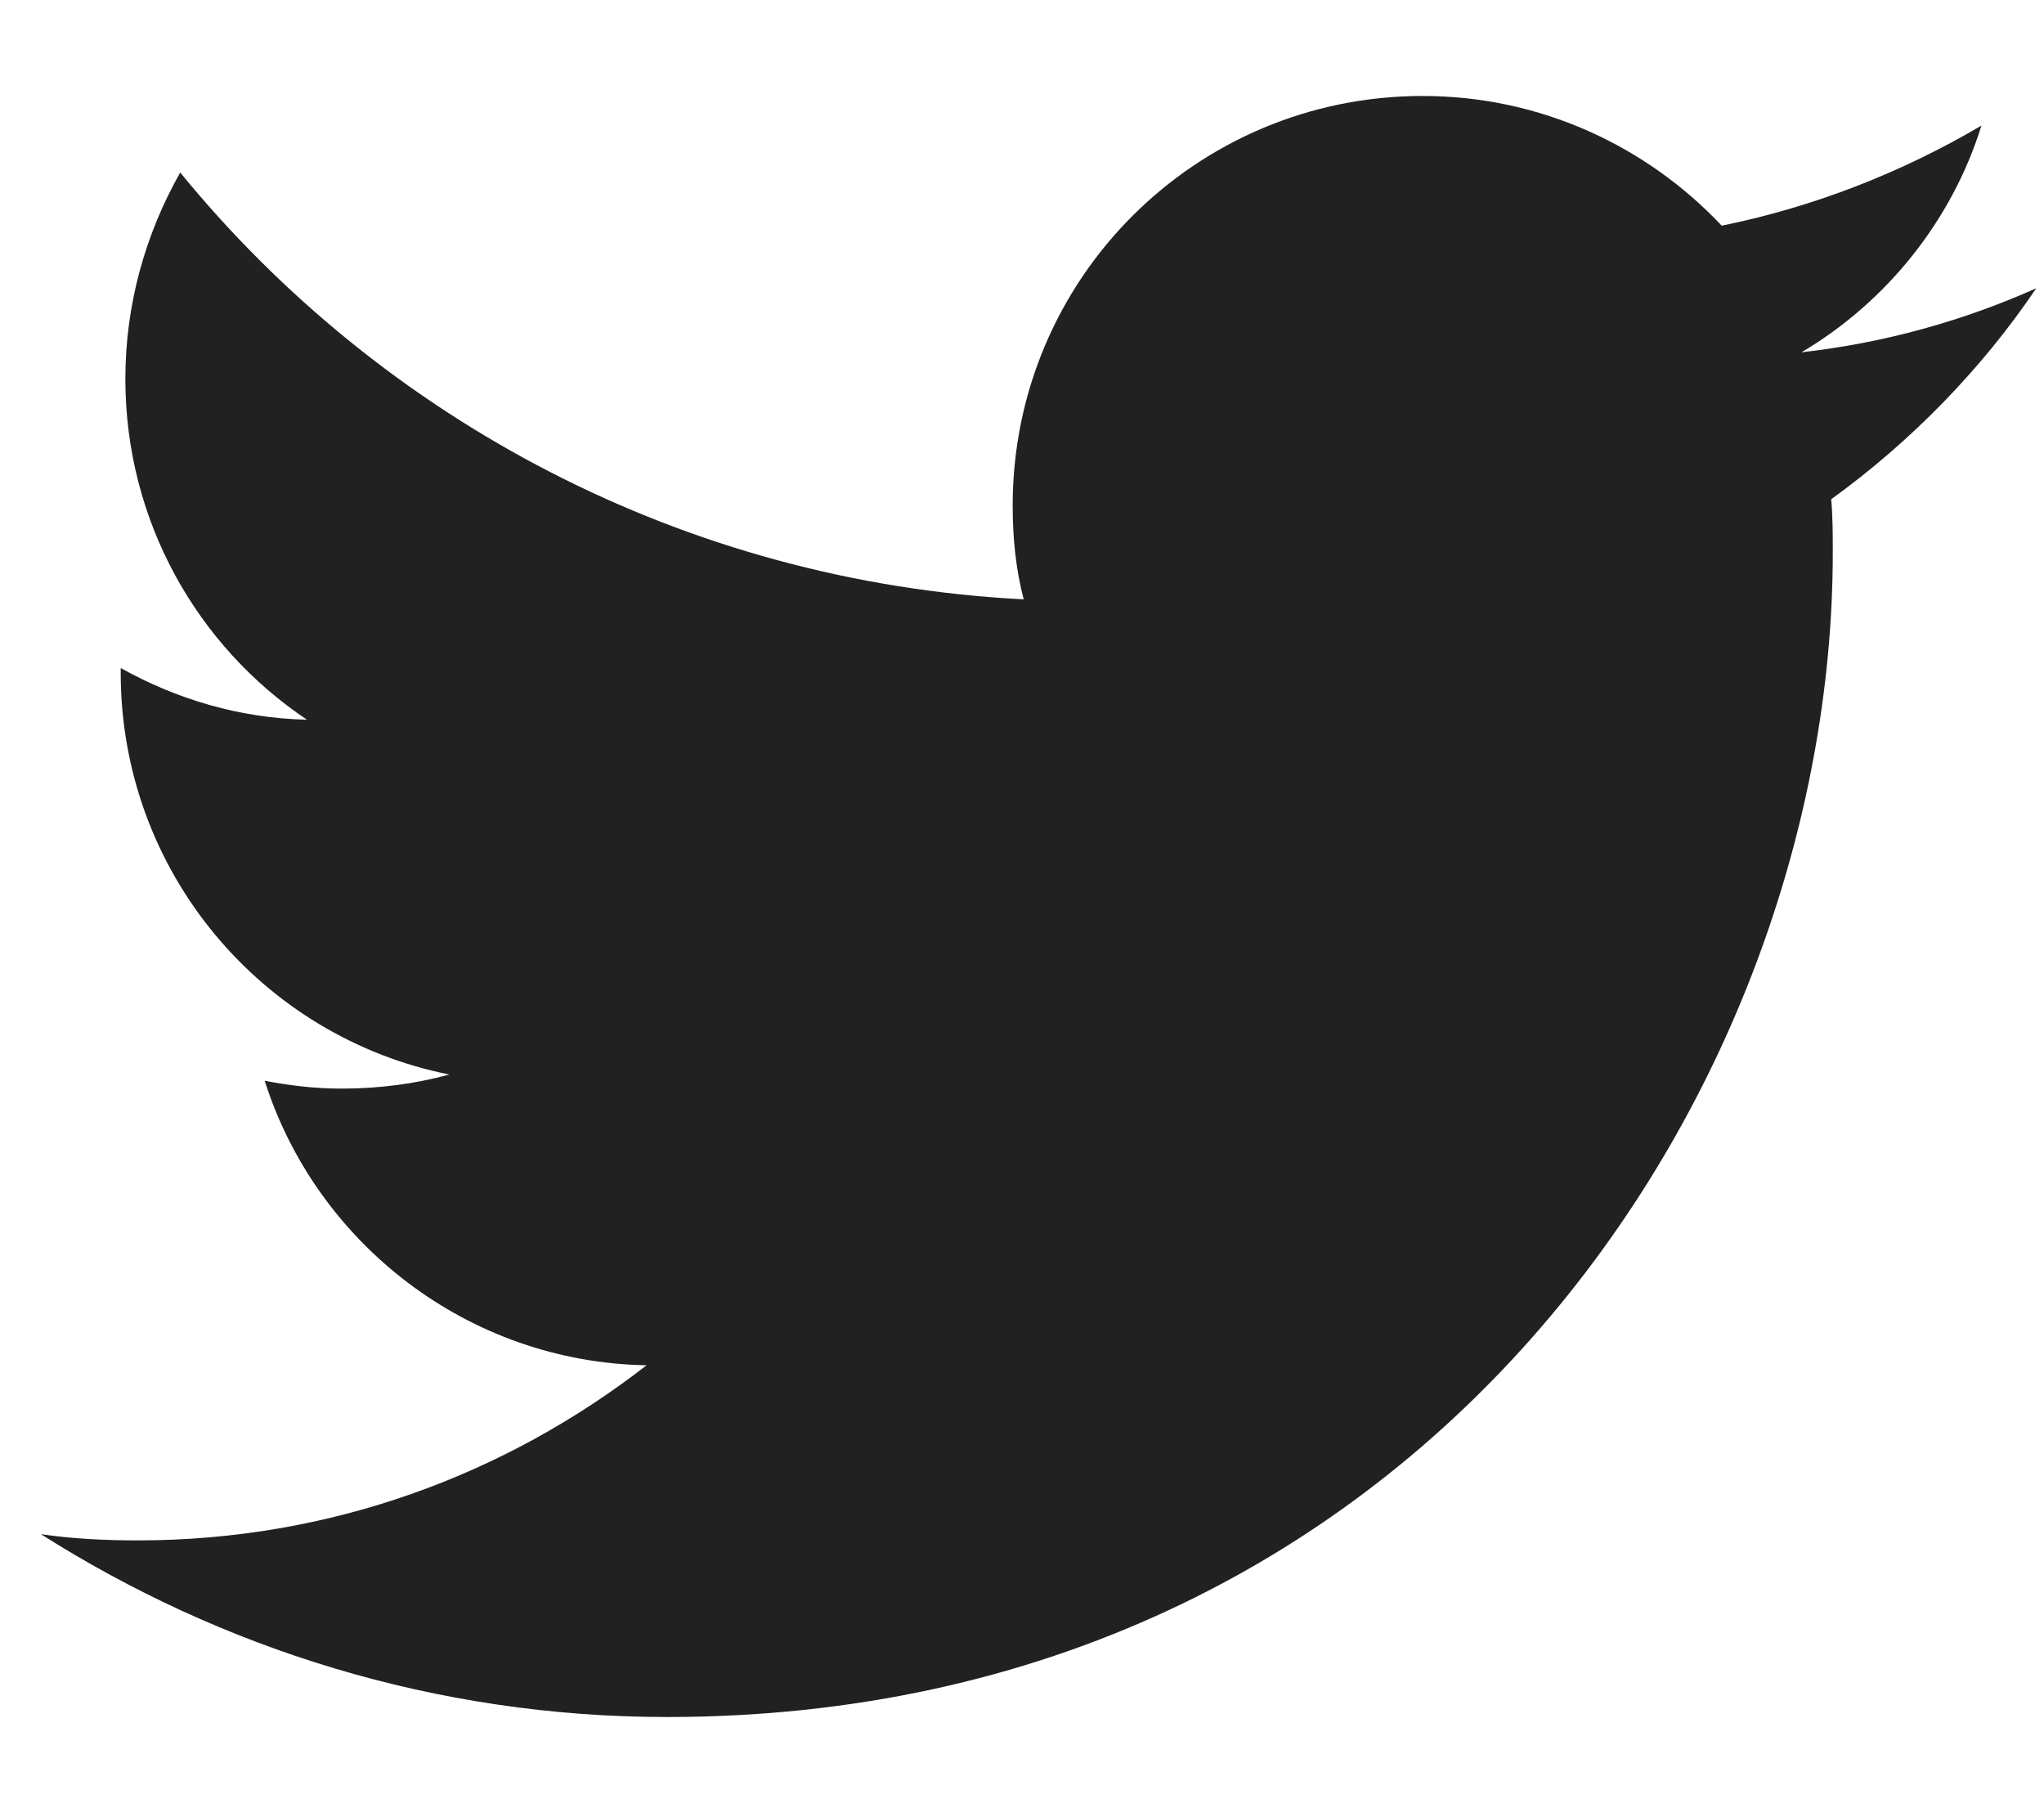 <svg width="18" height="16" viewBox="0 0 18 16" fill="none" xmlns="http://www.w3.org/2000/svg">
<path d="M5.873 15.118C12.502 15.118 16.14 9.626 16.14 4.864C16.14 4.713 16.14 4.547 16.126 4.396C16.829 3.887 17.449 3.253 17.932 2.538C17.284 2.827 16.595 3.019 15.864 3.102C16.609 2.662 17.188 1.946 17.449 1.106C16.747 1.519 15.975 1.822 15.162 1.987C14.5 1.285 13.563 0.845 12.529 0.845C10.531 0.845 8.918 2.455 8.918 4.451C8.918 4.74 8.946 5.015 9.015 5.277C6.024 5.125 3.364 3.694 1.587 1.519C1.283 2.056 1.104 2.675 1.104 3.336C1.104 4.589 1.738 5.69 2.703 6.337C2.11 6.323 1.559 6.158 1.063 5.882C1.063 5.896 1.063 5.91 1.063 5.924C1.063 7.672 2.303 9.131 3.957 9.461C3.654 9.544 3.337 9.585 3.006 9.585C2.772 9.585 2.551 9.558 2.331 9.516C2.786 10.948 4.122 11.994 5.694 12.021C4.453 12.985 2.91 13.563 1.214 13.563C0.925 13.563 0.636 13.549 0.36 13.508C1.945 14.513 3.833 15.118 5.873 15.118Z" fill="#212121"/>
</svg>
